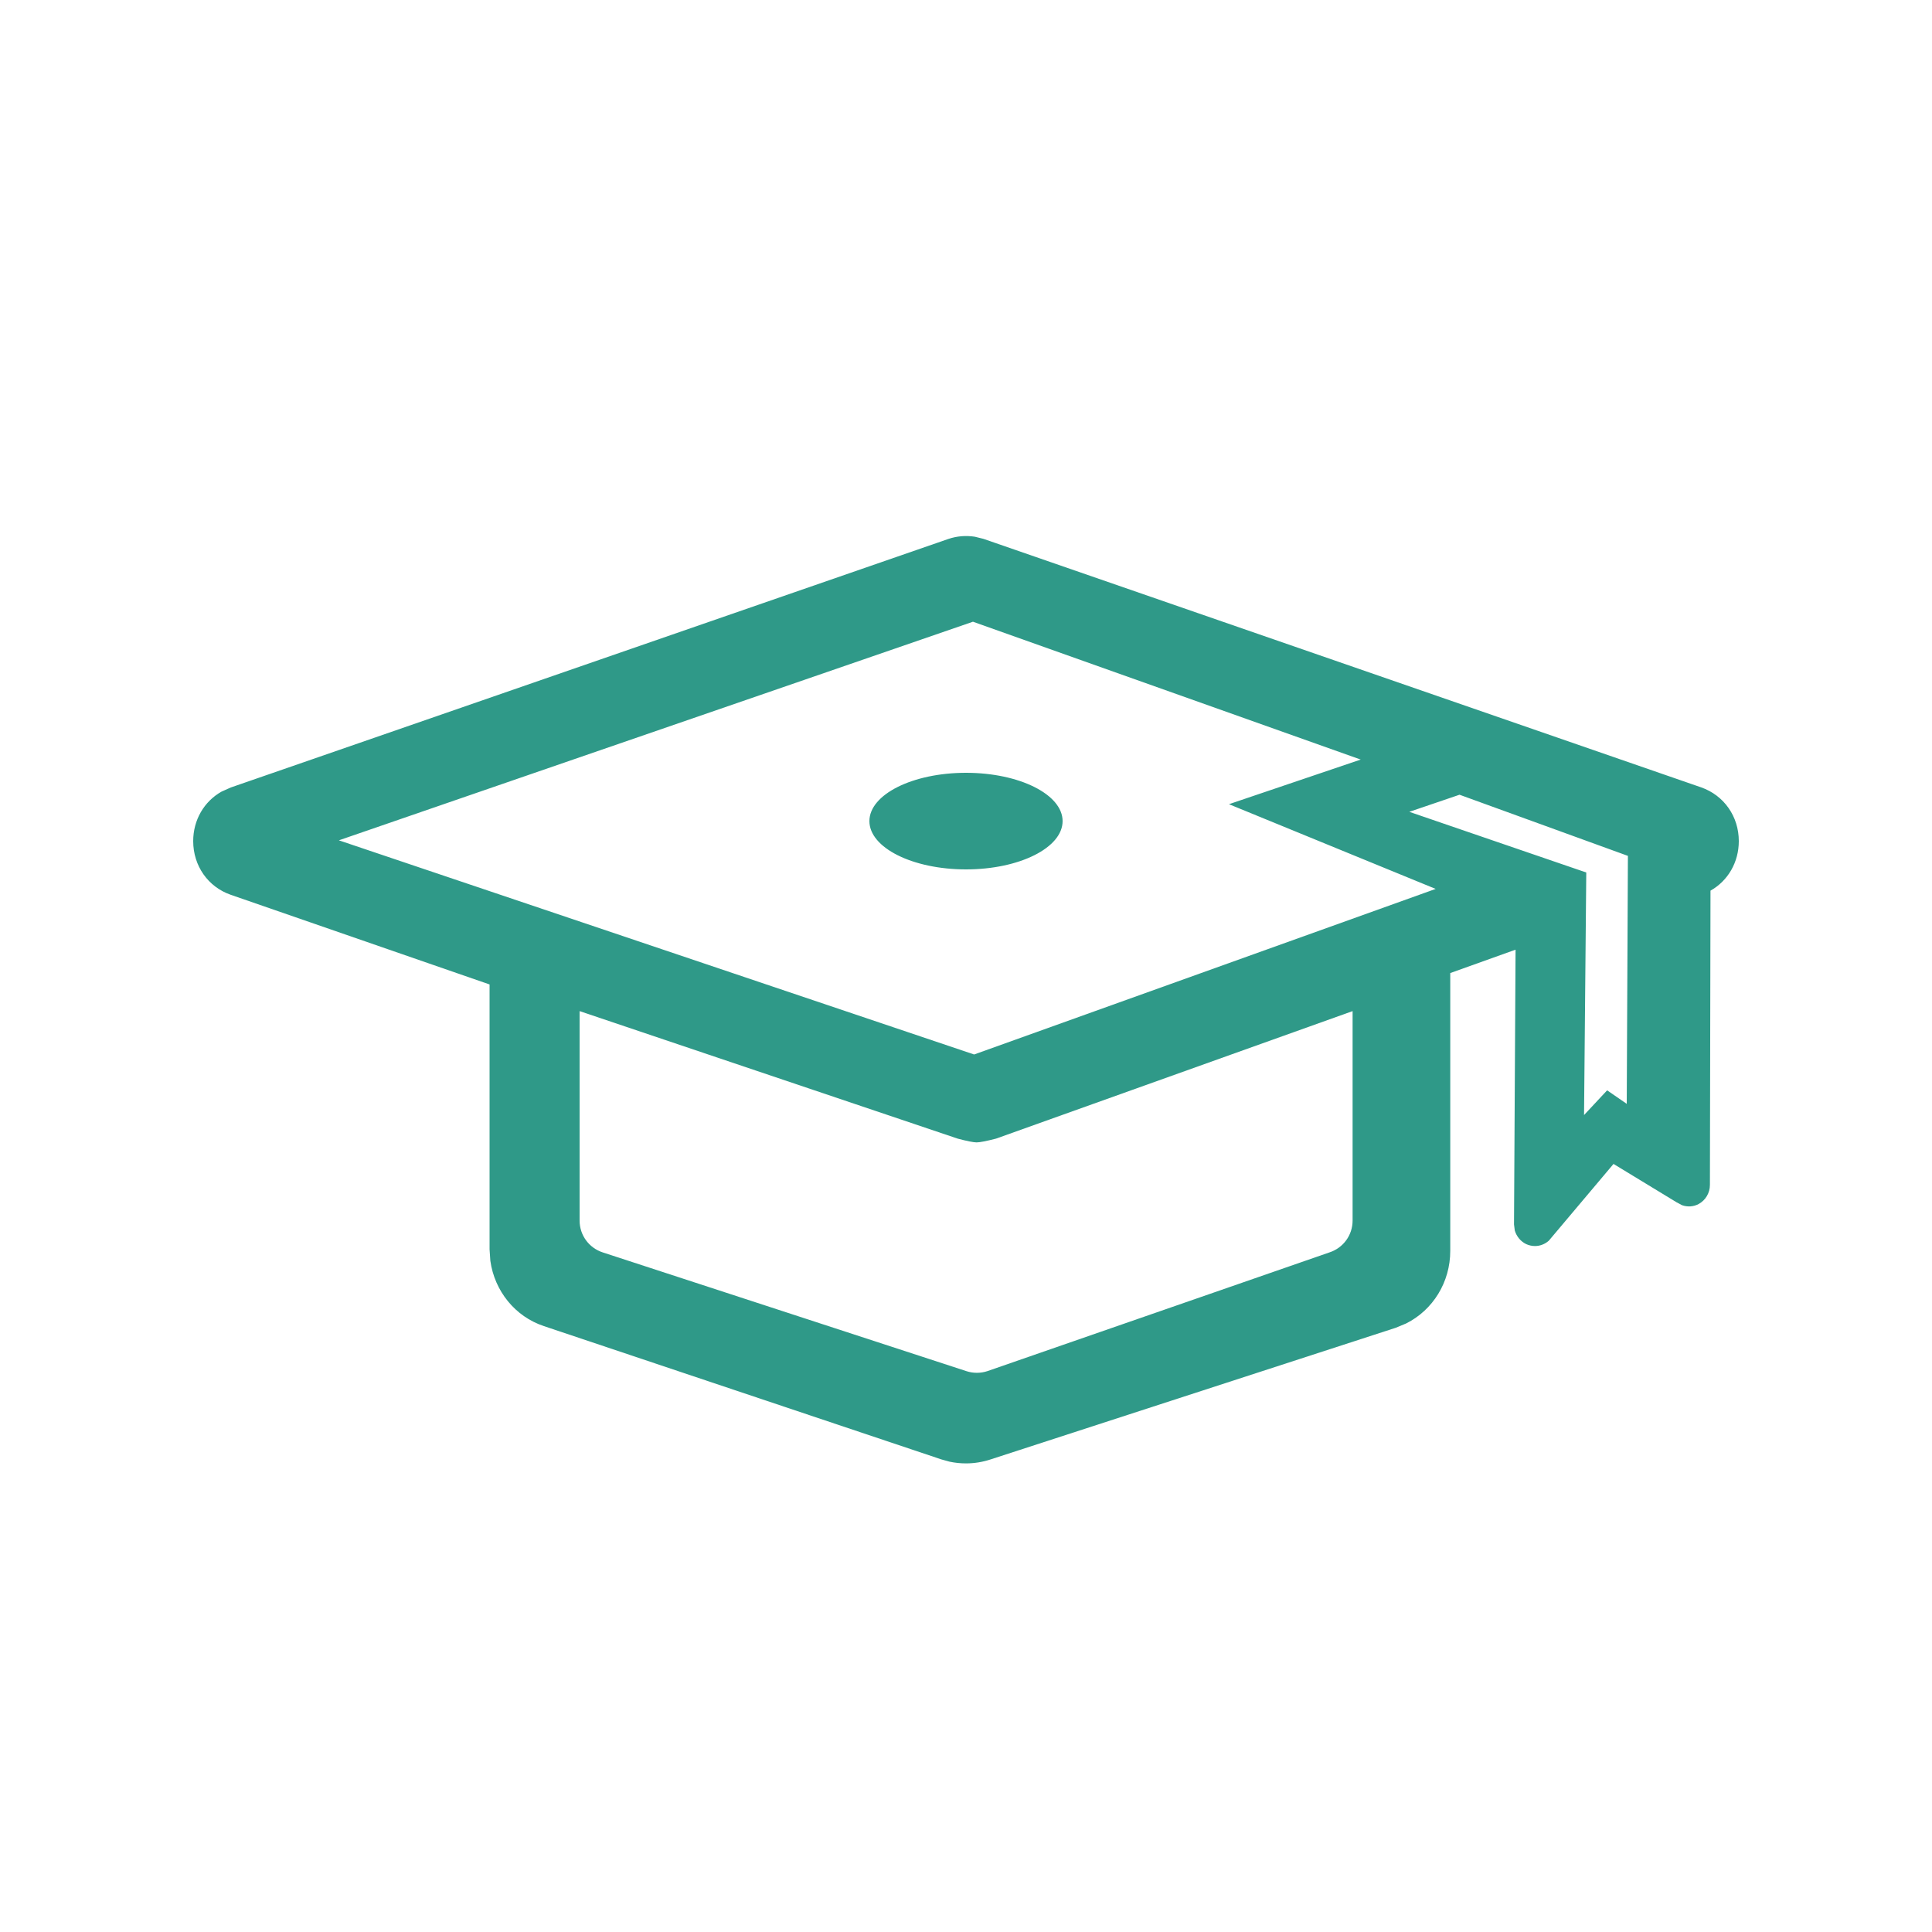 <?xml version="1.0" encoding="UTF-8"?>
<svg width="20px" height="20px" viewBox="0 0 20 20" version="1.1" xmlns="http://www.w3.org/2000/svg" xmlns:xlink="http://www.w3.org/1999/xlink">
    <!-- Generator: Sketch 62 (91390) - https://sketch.com -->
    <title>02 - icon/icon-28</title>
    <desc>Created with Sketch.</desc>
    <g id="02---icon/icon-28" stroke="none" stroke-width="1" fill="none" fill-rule="evenodd">
        <path d="M10.091,5.556 L10.18,5.578 L17.611,8.151 C17.847,8.234 18,8.452 18,8.707 C18,8.926 17.888,9.118 17.707,9.22 L17.701,12.266 C17.701,12.349 17.656,12.425 17.584,12.464 C17.53,12.493 17.468,12.496 17.412,12.476 L17.359,12.448 L16.703,12.049 L16.033,12.844 C15.992,12.88 15.941,12.899 15.89,12.899 C15.859,12.899 15.828,12.892 15.799,12.879 C15.741,12.851 15.699,12.799 15.681,12.738 L15.673,12.675 L15.689,9.831 L15.013,10.073 L15.013,12.949 C15.013,13.273 14.834,13.561 14.557,13.7 L14.449,13.745 L10.254,15.108 C10.172,15.135 10.086,15.149 10,15.149 C9.943,15.149 9.885,15.143 9.829,15.131 L9.746,15.108 L5.631,13.728 C5.332,13.629 5.12,13.365 5.076,13.052 L5.068,12.933 L5.068,10.191 L2.389,9.263 C2.153,9.181 2,8.963 2,8.707 C2,8.489 2.112,8.297 2.293,8.195 L2.389,8.152 L9.818,5.579 C9.906,5.549 10,5.542 10.091,5.556 Z M14.002,10.467 L10.311,11.787 C10.209,11.813 10.142,11.826 10.11,11.826 C10.078,11.826 10.012,11.813 9.914,11.787 L9.914,11.787 L6,10.467 L6,12.635 C6,12.786 6.096,12.918 6.24,12.965 L6.24,12.965 L10.004,14.194 C10.074,14.217 10.151,14.217 10.221,14.194 L10.221,14.194 L13.762,12.965 C13.906,12.918 14.002,12.786 14.002,12.635 L14.002,12.635 L14.002,10.467 Z M15.109,8.227 L14.589,8.404 L16.421,9.032 L16.398,11.543 L16.637,11.287 L16.84,11.427 L16.852,8.86 L15.109,8.227 Z M10.072,6.436 L3.508,8.699 L10.084,10.916 L14.862,9.202 L12.722,8.325 L14.086,7.863 L10.072,6.436 Z M10,8 C10.552,8 11,8.224 11,8.5 C11,8.776 10.552,9 10,9 C9.448,9 9,8.776 9,8.5 C9,8.224 9.448,8 10,8 Z" id="Combined-Shape" fill="#2F9988"></path>
    </g>
</svg>
